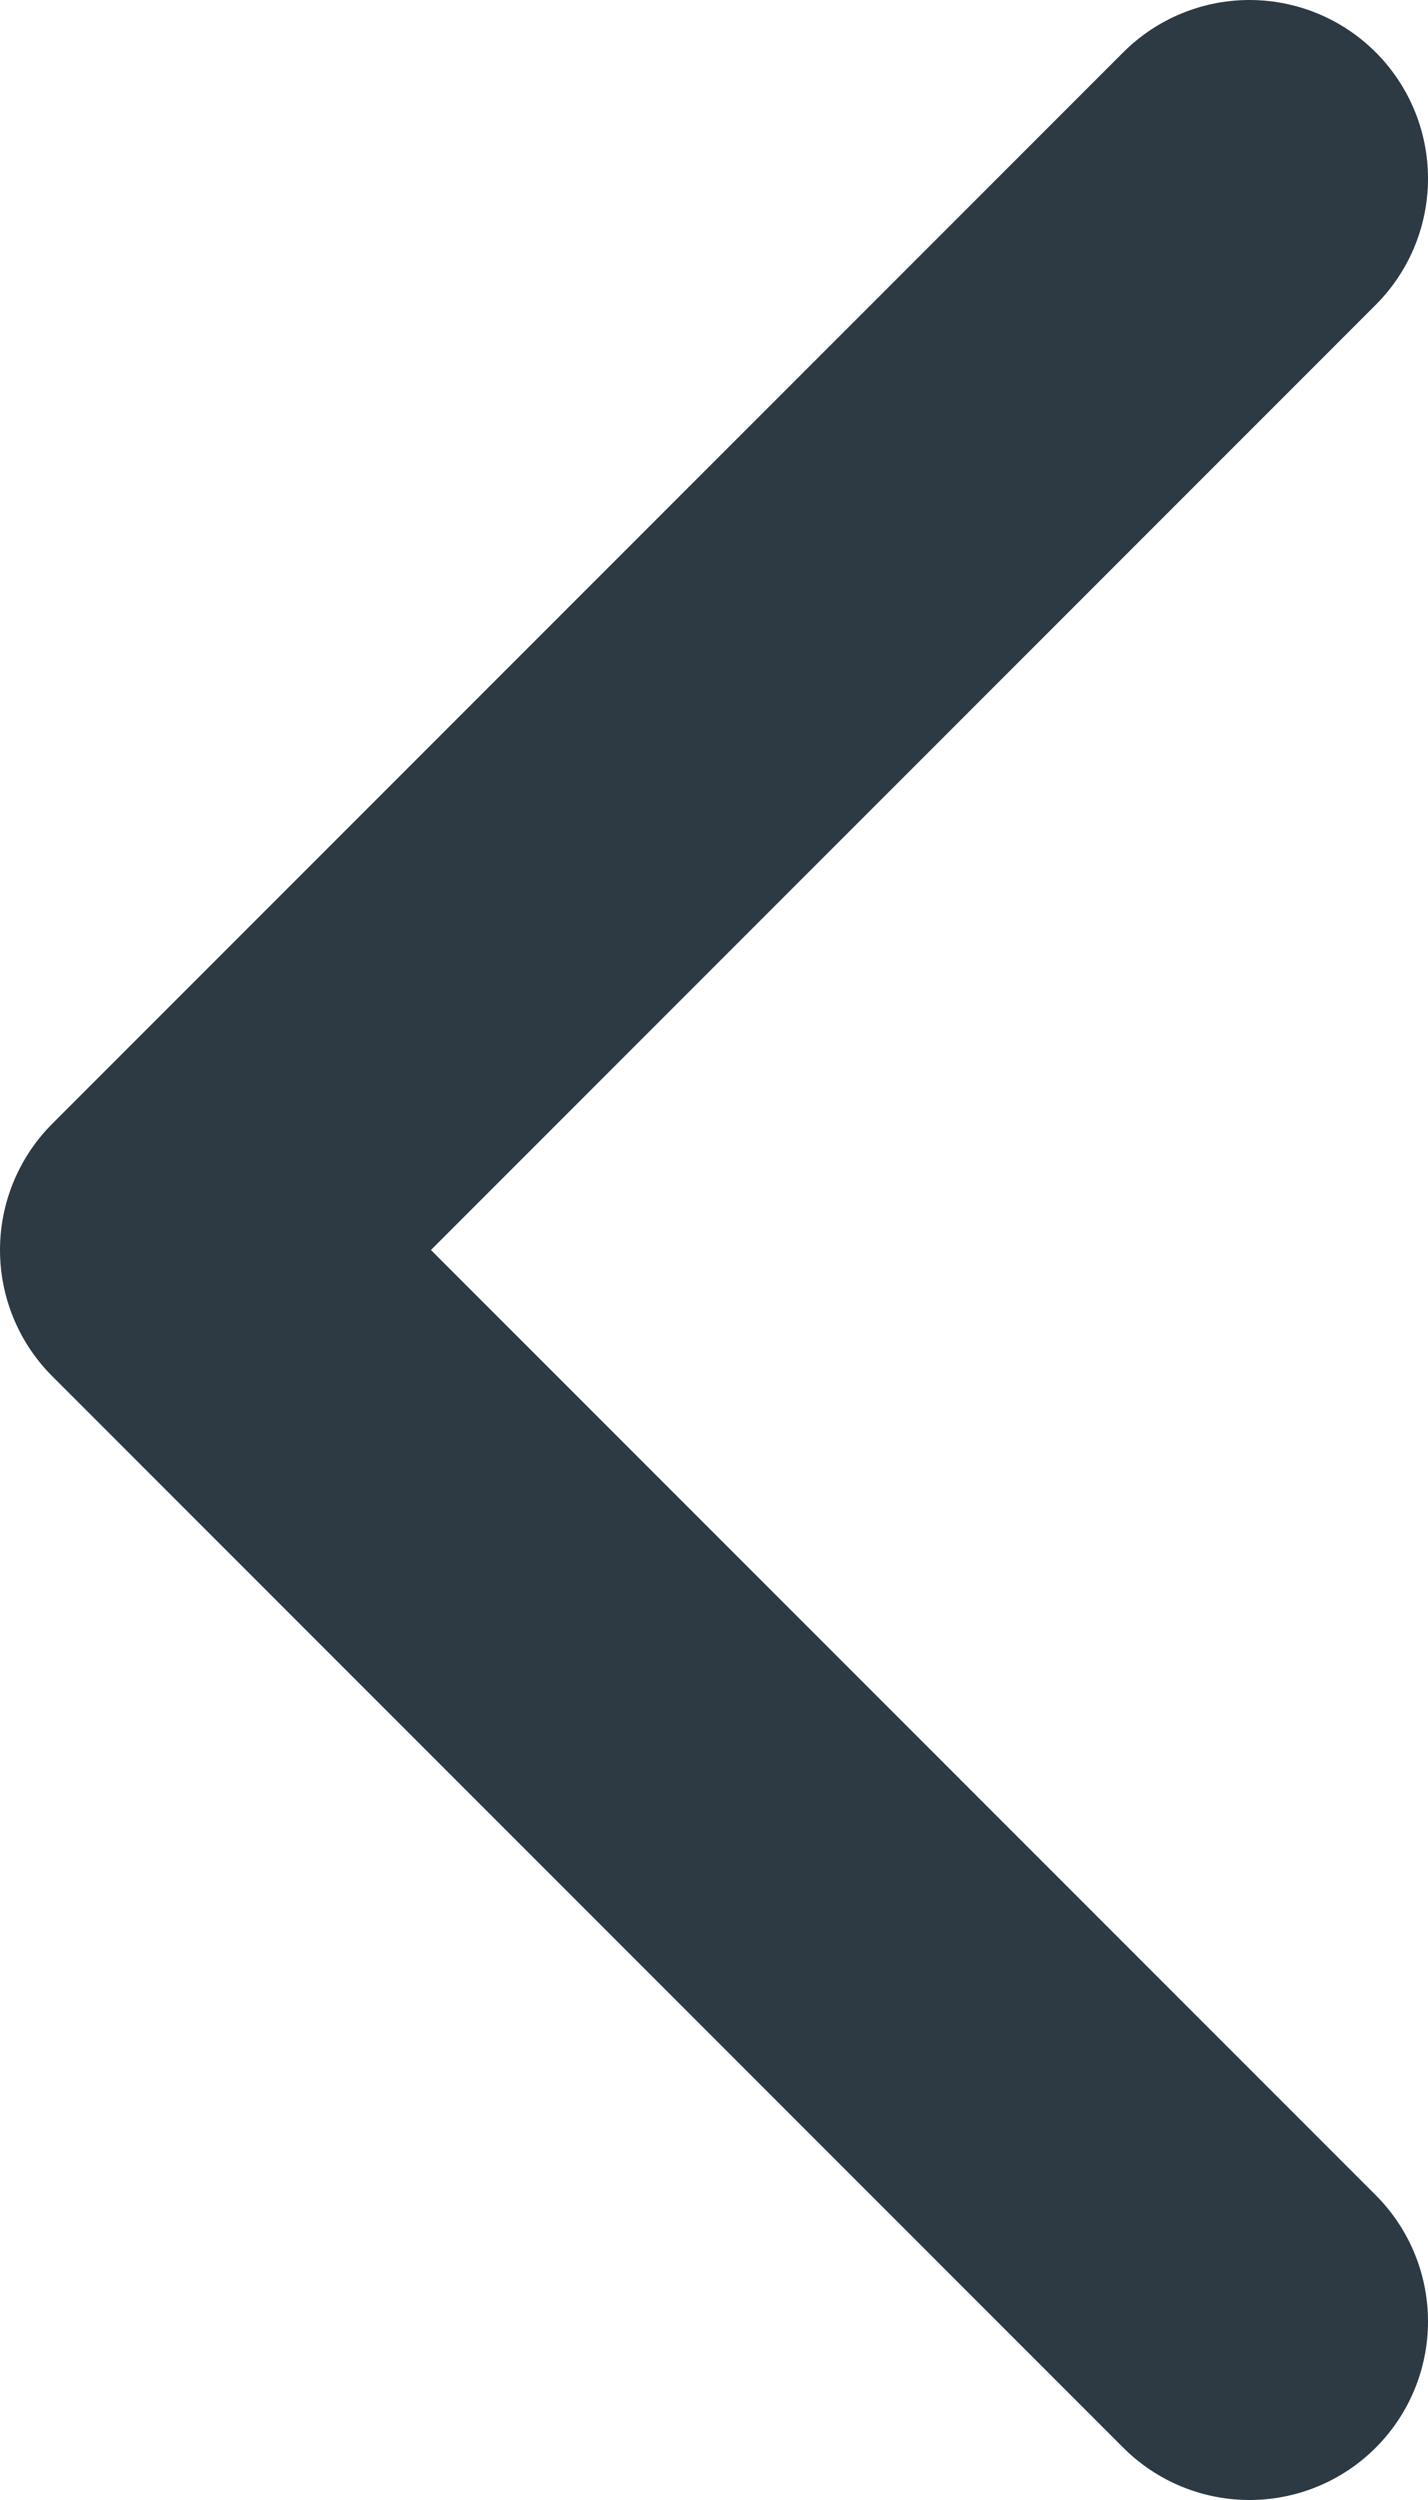 <svg width="8" height="14" viewBox="0 0 8 14" fill="none" xmlns="http://www.w3.org/2000/svg">
<path d="M7 13L1 7L7 1" stroke="#2D3943" stroke-width="2" stroke-linecap="round" stroke-linejoin="round"/>
</svg>
